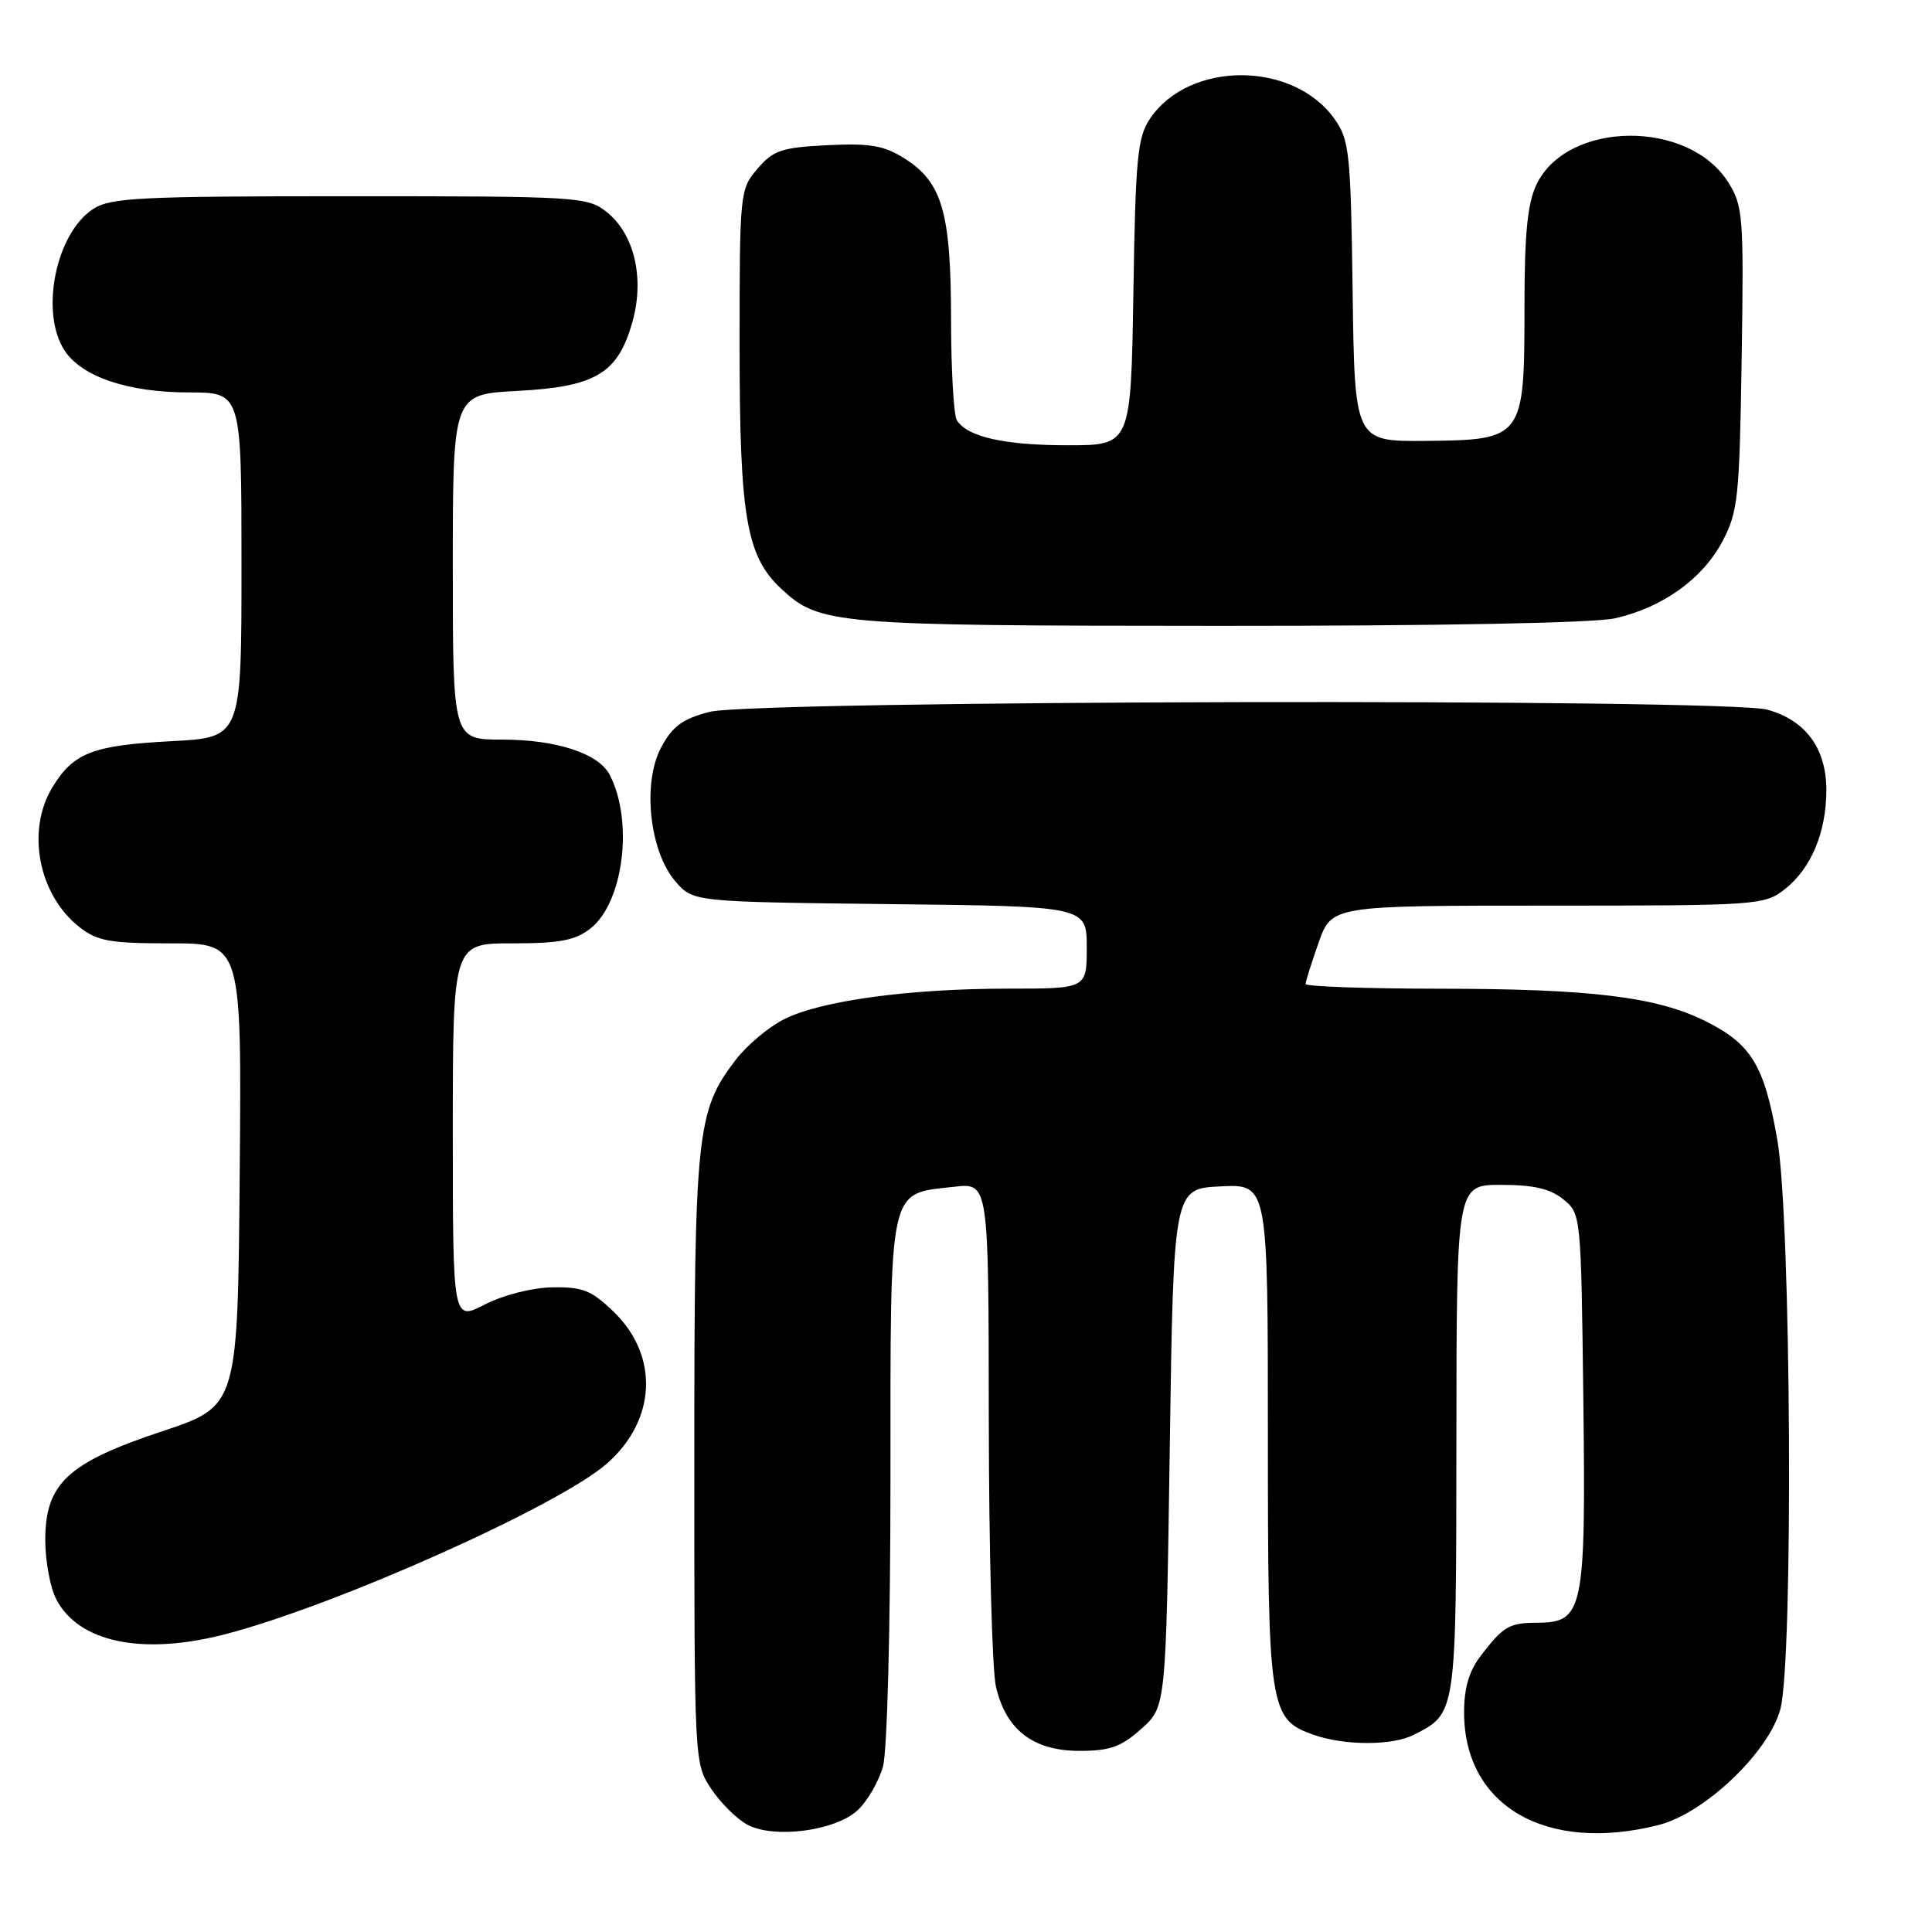 <?xml version="1.0" encoding="UTF-8" standalone="no"?>
<!DOCTYPE svg PUBLIC "-//W3C//DTD SVG 1.1//EN" "http://www.w3.org/Graphics/SVG/1.1/DTD/svg11.dtd" >
<svg xmlns="http://www.w3.org/2000/svg" xmlns:xlink="http://www.w3.org/1999/xlink" version="1.1" viewBox="0 0 256 256">
 <g >
 <path fill="currentColor"
d=" M 113.66 239.85 C 114.95 238.64 116.45 236.04 117.00 234.07 C 117.56 232.03 117.99 215.72 117.99 195.90 C 118.00 156.58 117.63 158.25 126.46 157.25 C 131.00 156.74 131.00 156.74 131.02 188.12 C 131.04 205.38 131.46 221.30 131.97 223.50 C 133.29 229.22 136.91 232.00 143.04 232.00 C 147.07 232.00 148.56 231.47 151.23 229.08 C 154.50 226.17 154.50 226.17 155.00 191.83 C 155.50 157.50 155.50 157.50 161.75 157.20 C 168.00 156.90 168.00 156.90 168.00 190.00 C 168.00 226.61 168.19 227.82 174.12 229.89 C 178.20 231.32 184.52 231.31 187.32 229.88 C 193.01 226.97 192.95 227.37 192.98 190.75 C 193.00 157.00 193.00 157.00 198.89 157.00 C 203.20 157.00 205.41 157.51 207.14 158.91 C 209.49 160.81 209.50 160.94 209.80 185.51 C 210.14 213.39 209.81 214.99 203.73 215.02 C 199.98 215.03 199.21 215.48 196.22 219.38 C 194.66 221.41 194.00 223.65 194.00 226.90 C 194.00 239.30 204.85 245.59 219.75 241.83 C 225.84 240.30 234.33 232.23 235.90 226.50 C 237.65 220.08 237.34 161.47 235.50 151.00 C 233.77 141.13 232.06 138.33 225.95 135.29 C 219.48 132.08 210.76 131.02 190.75 131.01 C 180.99 131.00 173.00 130.72 173.00 130.38 C 173.00 130.05 173.78 127.57 174.73 124.88 C 176.47 120.00 176.47 120.00 205.10 120.00 C 232.96 120.00 233.80 119.94 236.49 117.83 C 239.99 115.08 242.00 110.28 242.00 104.67 C 242.00 99.17 239.27 95.45 234.20 94.04 C 228.74 92.52 99.93 92.79 94.00 94.33 C 90.43 95.26 89.11 96.23 87.61 99.03 C 85.09 103.74 86.05 112.78 89.49 116.78 C 91.82 119.50 91.82 119.50 117.91 119.80 C 144.00 120.09 144.00 120.09 144.00 125.55 C 144.00 131.00 144.00 131.00 133.57 131.00 C 120.42 131.00 108.69 132.61 103.86 135.07 C 101.80 136.12 98.93 138.54 97.47 140.45 C 92.28 147.26 92.00 149.95 92.00 193.51 C 92.00 233.69 92.00 233.71 94.28 237.09 C 95.53 238.95 97.67 241.06 99.03 241.78 C 102.60 243.68 110.73 242.60 113.66 239.85 Z  M 29.86 216.54 C 44.53 212.73 74.05 199.53 80.43 193.92 C 86.97 188.18 87.35 179.67 81.34 173.84 C 78.38 170.98 77.22 170.51 73.19 170.58 C 70.47 170.63 66.71 171.59 64.25 172.85 C 60.00 175.04 60.00 175.04 60.00 150.02 C 60.00 125.00 60.00 125.00 67.87 125.00 C 74.18 125.00 76.22 124.61 78.24 123.03 C 82.62 119.58 83.97 108.81 80.79 102.67 C 79.32 99.83 73.72 98.00 66.53 98.00 C 60.00 98.00 60.00 98.00 60.00 75.13 C 60.00 52.25 60.00 52.25 68.52 51.80 C 78.92 51.26 81.87 49.50 83.79 42.68 C 85.44 36.85 84.05 30.97 80.34 28.05 C 77.83 26.08 76.49 26.00 46.33 26.00 C 18.43 26.00 14.64 26.19 12.33 27.70 C 7.37 30.95 5.27 41.43 8.56 46.45 C 10.84 49.93 16.98 52.00 25.02 52.00 C 32.00 52.00 32.00 52.00 32.00 74.86 C 32.00 97.73 32.00 97.73 22.72 98.21 C 12.27 98.76 9.74 99.74 6.95 104.31 C 3.45 110.05 5.09 118.57 10.51 122.83 C 12.90 124.71 14.54 125.00 22.65 125.00 C 32.03 125.00 32.03 125.00 31.76 155.66 C 31.50 186.32 31.50 186.32 21.50 189.65 C 8.95 193.82 6.00 196.57 6.00 204.07 C 6.00 206.83 6.65 210.36 7.45 211.90 C 10.42 217.64 18.87 219.39 29.86 216.54 Z  M 214.00 81.93 C 220.32 80.49 225.58 76.72 228.22 71.75 C 230.30 67.82 230.49 66.00 230.78 47.50 C 231.07 28.72 230.97 27.30 229.02 24.19 C 223.77 15.78 207.62 15.96 203.58 24.48 C 202.39 26.98 202.00 31.03 202.00 40.79 C 202.00 58.08 201.84 58.30 188.91 58.42 C 179.50 58.50 179.50 58.50 179.23 38.62 C 178.98 20.20 178.80 18.53 176.83 15.76 C 171.35 8.06 157.60 8.03 152.40 15.70 C 150.72 18.18 150.46 20.84 150.18 38.75 C 149.85 59.00 149.85 59.00 141.49 59.00 C 133.09 59.00 128.19 57.90 126.79 55.69 C 126.37 55.03 126.02 48.97 126.02 42.22 C 126.00 28.09 124.84 24.12 119.81 20.97 C 117.10 19.27 115.25 18.96 109.63 19.24 C 103.58 19.54 102.47 19.91 100.38 22.35 C 98.04 25.07 98.00 25.45 98.00 45.88 C 98.00 68.42 98.89 73.67 103.46 77.96 C 108.57 82.76 110.32 82.91 161.50 82.93 C 190.75 82.94 211.26 82.55 214.00 81.93 Z "/>
</g>
</svg>
